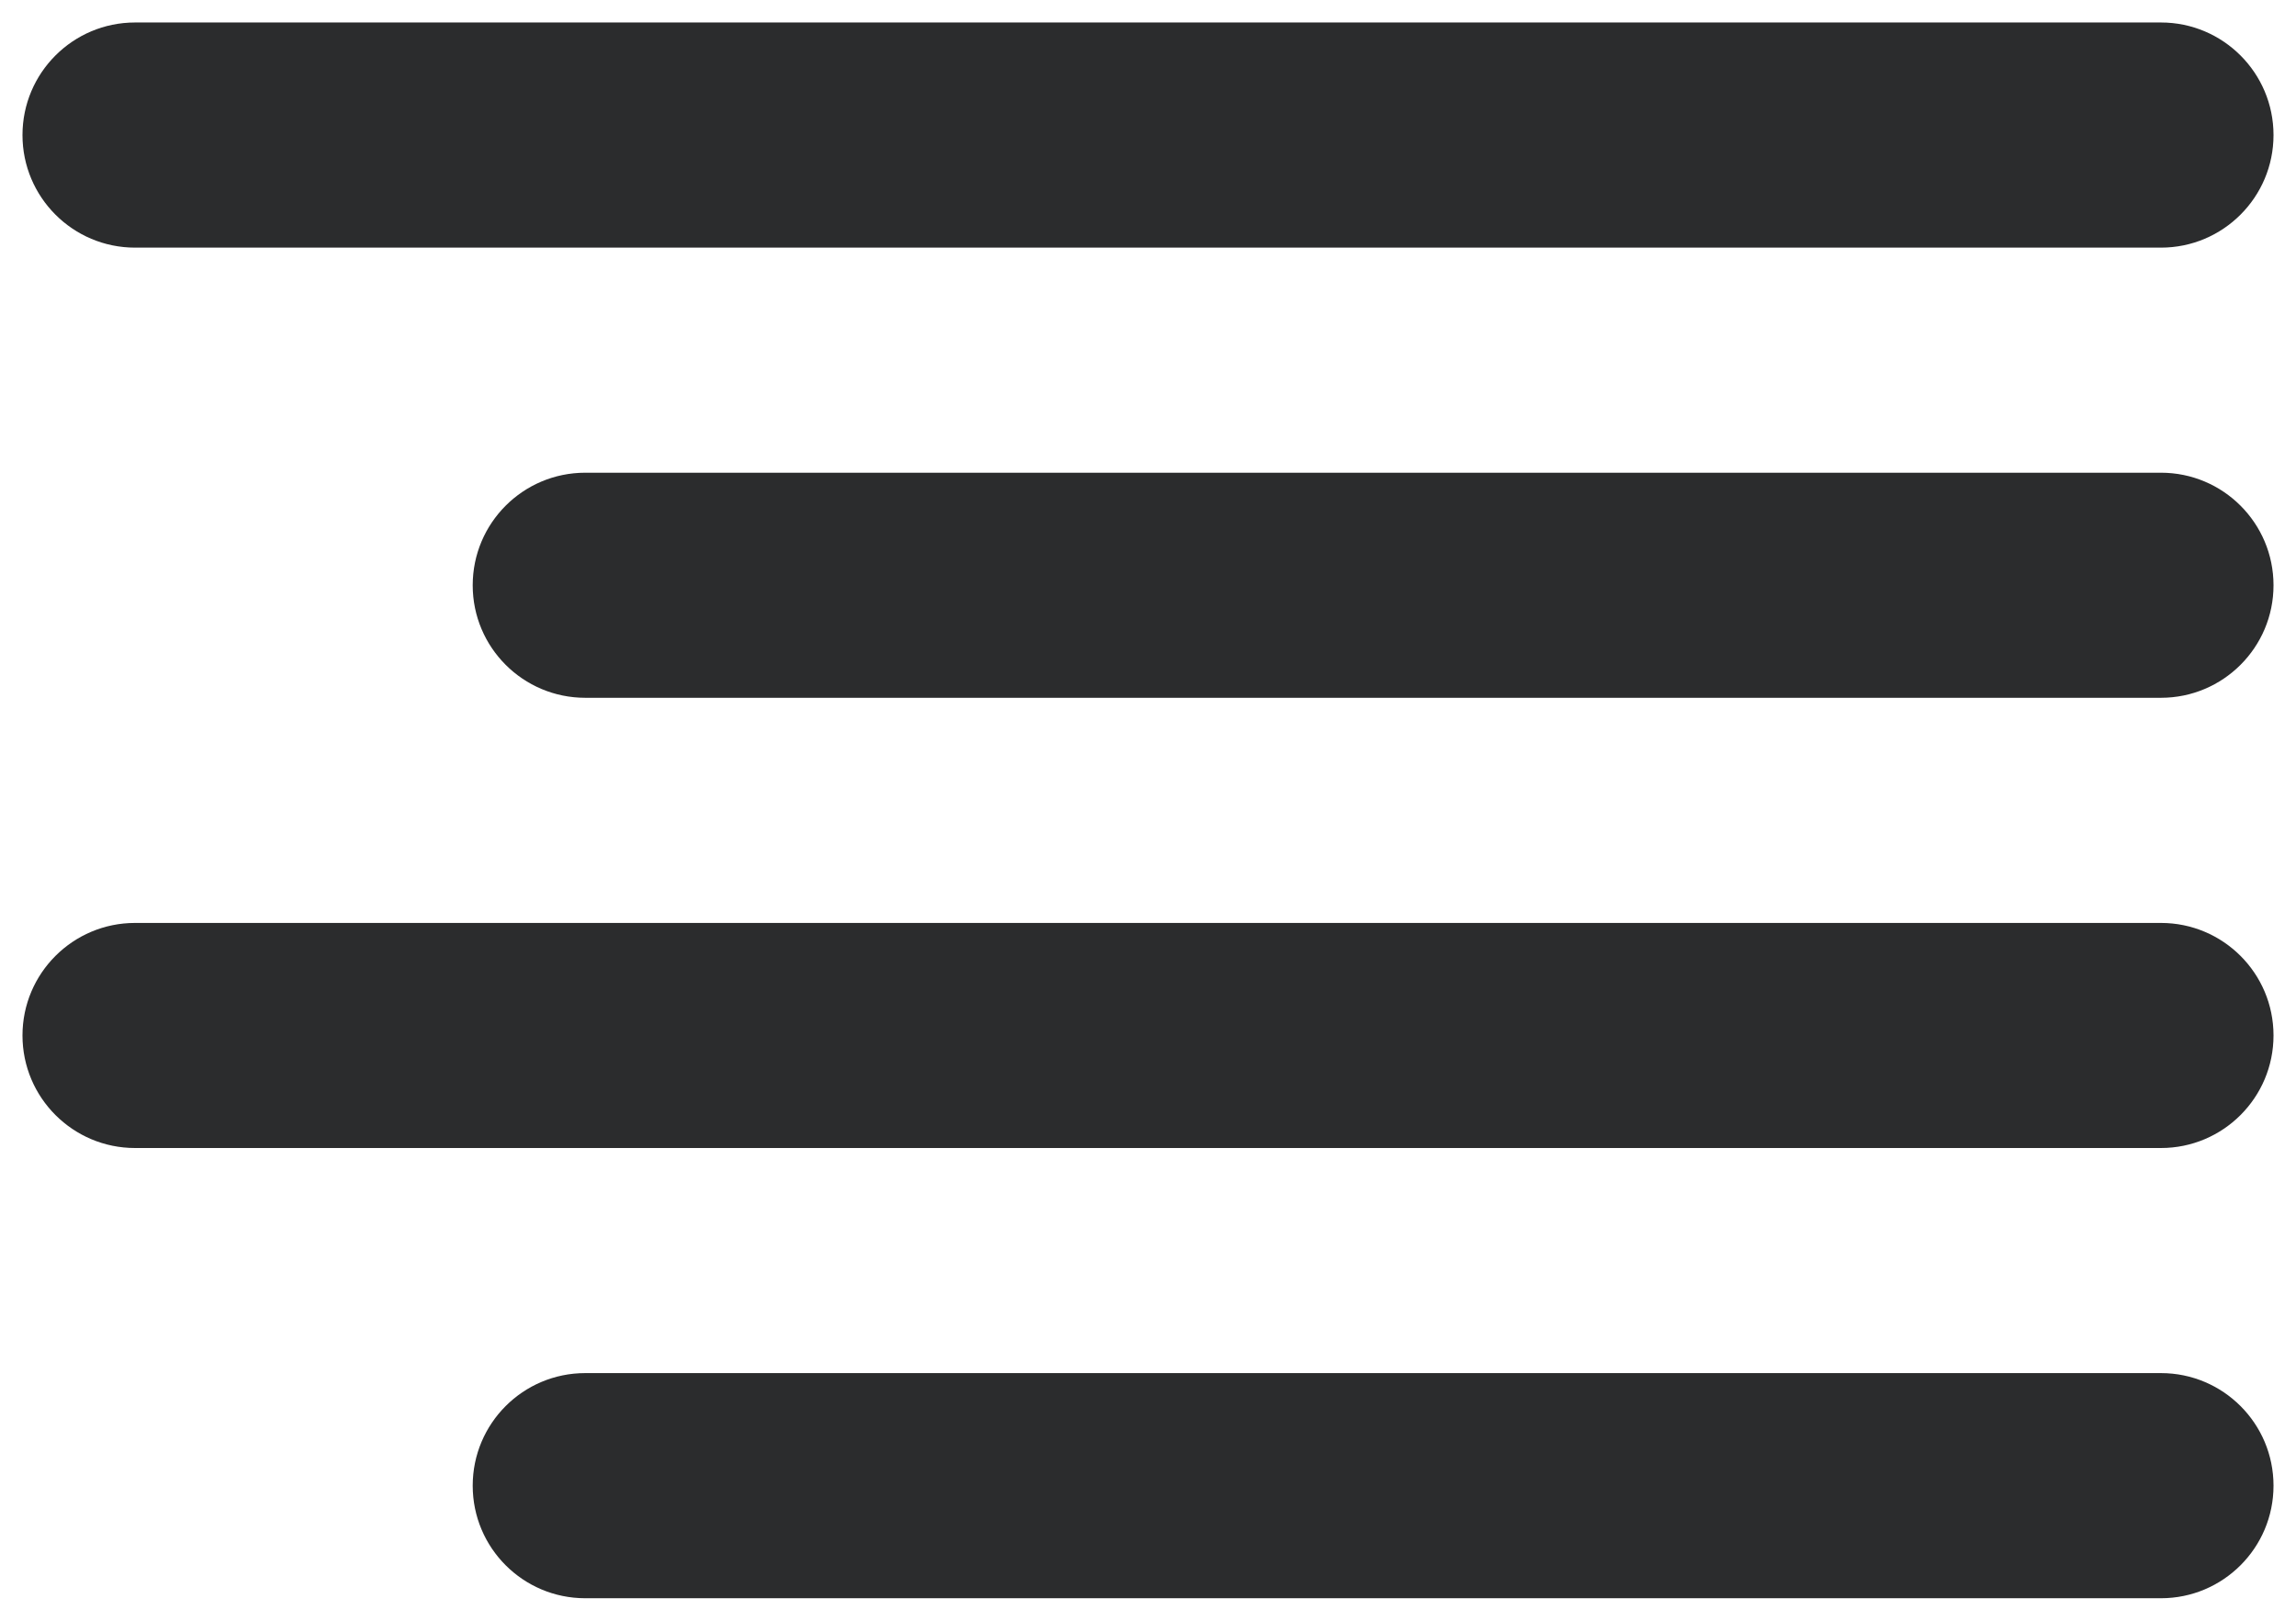 <svg width="34" height="24" viewBox="0 0 34 24" fill="none" xmlns="http://www.w3.org/2000/svg">
<path fill-rule="evenodd" clip-rule="evenodd" d="M2 0.333C1.079 0.333 0.333 1.08 0.333 2C0.333 2.92 1.079 3.667 2 3.667H32C32.92 3.667 33.667 2.92 33.667 2C33.667 1.08 32.92 0.333 32 0.333H2ZM8.667 7C7.746 7 7 7.746 7 8.667C7 9.587 7.746 10.333 8.667 10.333H32C32.92 10.333 33.667 9.587 33.667 8.667C33.667 7.746 32.92 7 32 7H8.667ZM0.333 15.333C0.333 14.413 1.08 13.667 2 13.667H32C32.92 13.667 33.667 14.413 33.667 15.333C33.667 16.254 32.92 17 32 17H2C1.08 17 0.333 16.254 0.333 15.333ZM8.667 20.333C7.746 20.333 7 21.079 7 22C7 22.921 7.746 23.667 8.667 23.667H32C32.92 23.667 33.667 22.921 33.667 22C33.667 21.079 32.92 20.333 32 20.333H8.667Z" fill="#2B2C2D"/>
</svg>
